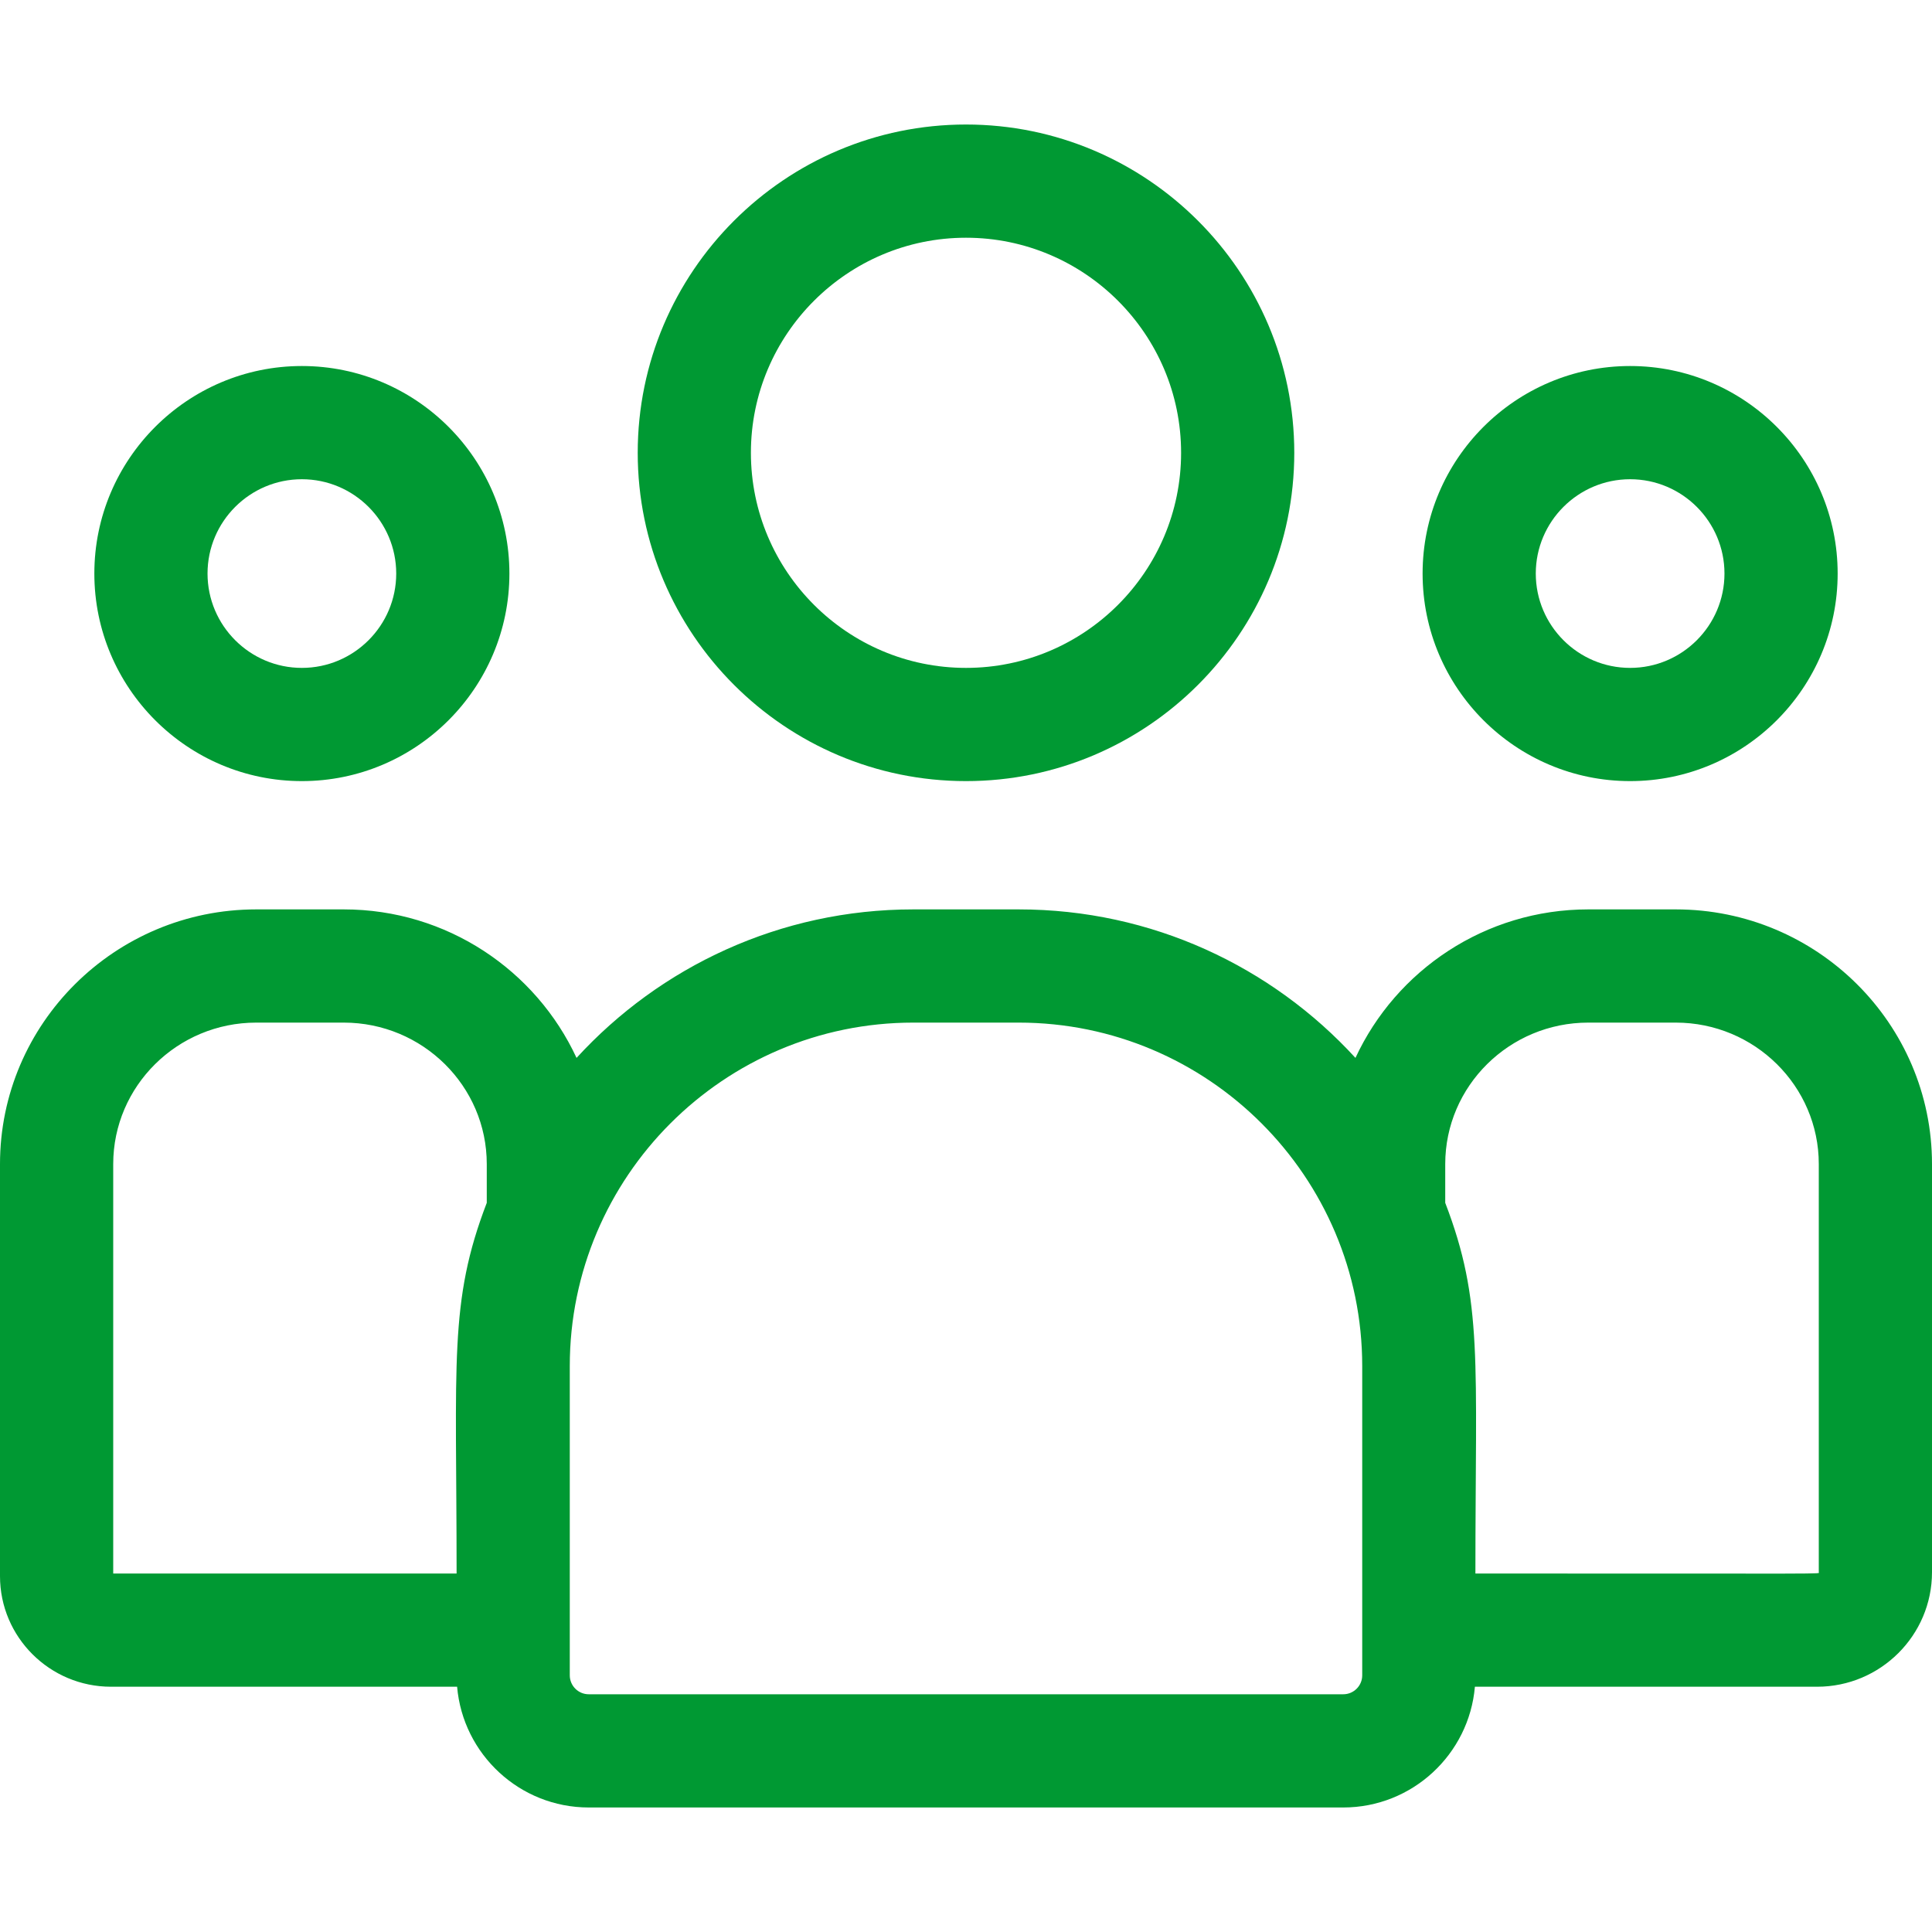 <svg width="60" height="60" viewBox="0 0 60 60" fill="none" xmlns="http://www.w3.org/2000/svg">
<g clip-path="url(#clip0)">
<path d="M30 24.258C35.622 24.258 40.195 19.684 40.195 14.062C40.195 8.441 35.622 3.867 30 3.867C24.378 3.867 19.805 8.441 19.805 14.062C19.805 19.684 24.378 24.258 30 24.258ZM30 7.383C33.683 7.383 36.68 10.379 36.68 14.062C36.68 17.746 33.683 20.742 30 20.742C26.317 20.742 23.32 17.746 23.32 14.062C23.32 10.379 26.317 7.383 30 7.383Z" fill="#009933"/>
<path d="M50.625 24.258C54.179 24.258 57.07 21.366 57.07 17.812C57.07 14.259 54.179 11.367 50.625 11.367C47.071 11.367 44.18 14.259 44.18 17.812C44.18 21.366 47.071 24.258 50.625 24.258ZM50.625 14.883C52.24 14.883 53.555 16.197 53.555 17.812C53.555 19.428 52.24 20.742 50.625 20.742C49.01 20.742 47.695 19.428 47.695 17.812C47.695 16.197 49.01 14.883 50.625 14.883Z" fill="#009933"/>
<path d="M52.043 28.242H49.324C46.12 28.242 43.355 30.135 42.095 32.854C39.5 30.021 35.773 28.242 31.638 28.242H28.362C24.227 28.242 20.5 30.021 17.905 32.854C16.645 30.135 13.88 28.242 10.676 28.242H7.957C3.57 28.242 0 31.79 0 36.151V48.949C0 50.843 1.546 52.383 3.447 52.383H14.196C14.376 54.48 16.14 56.133 18.284 56.133H41.716C43.86 56.133 45.624 54.48 45.804 52.383H56.431C58.399 52.383 60 50.788 60 48.827V36.151C60 31.79 56.431 28.242 52.043 28.242ZM3.516 36.151C3.516 33.729 5.508 31.758 7.957 31.758H10.676C13.125 31.758 15.117 33.729 15.117 36.151V37.355C13.935 40.433 14.18 42.277 14.18 48.867H3.516V36.151ZM42.305 52.029C42.305 52.353 42.041 52.617 41.716 52.617H18.284C17.959 52.617 17.695 52.353 17.695 52.029V42.425C17.695 36.543 22.48 31.758 28.362 31.758H31.638C37.52 31.758 42.305 36.543 42.305 42.424V52.029ZM56.484 48.827C56.484 48.888 57.14 48.867 45.82 48.867C45.82 42.228 46.063 40.428 44.883 37.355V36.151C44.883 33.729 46.875 31.758 49.324 31.758H52.043C54.492 31.758 56.484 33.729 56.484 36.151V48.827Z" fill="#009933"/>
<path d="M9.375 24.258C12.929 24.258 15.82 21.366 15.82 17.812C15.82 14.259 12.929 11.367 9.375 11.367C5.821 11.367 2.93 14.259 2.93 17.812C2.93 21.366 5.821 24.258 9.375 24.258ZM9.375 14.883C10.99 14.883 12.305 16.197 12.305 17.812C12.305 19.428 10.99 20.742 9.375 20.742C7.76 20.742 6.445 19.428 6.445 17.812C6.445 16.197 7.76 14.883 9.375 14.883Z" fill="#009933"/>
</g>
<defs>
<clipPath id="clip0">
<rect width="60" height="60" fill="white"/>
</clipPath>
</defs>
</svg>
